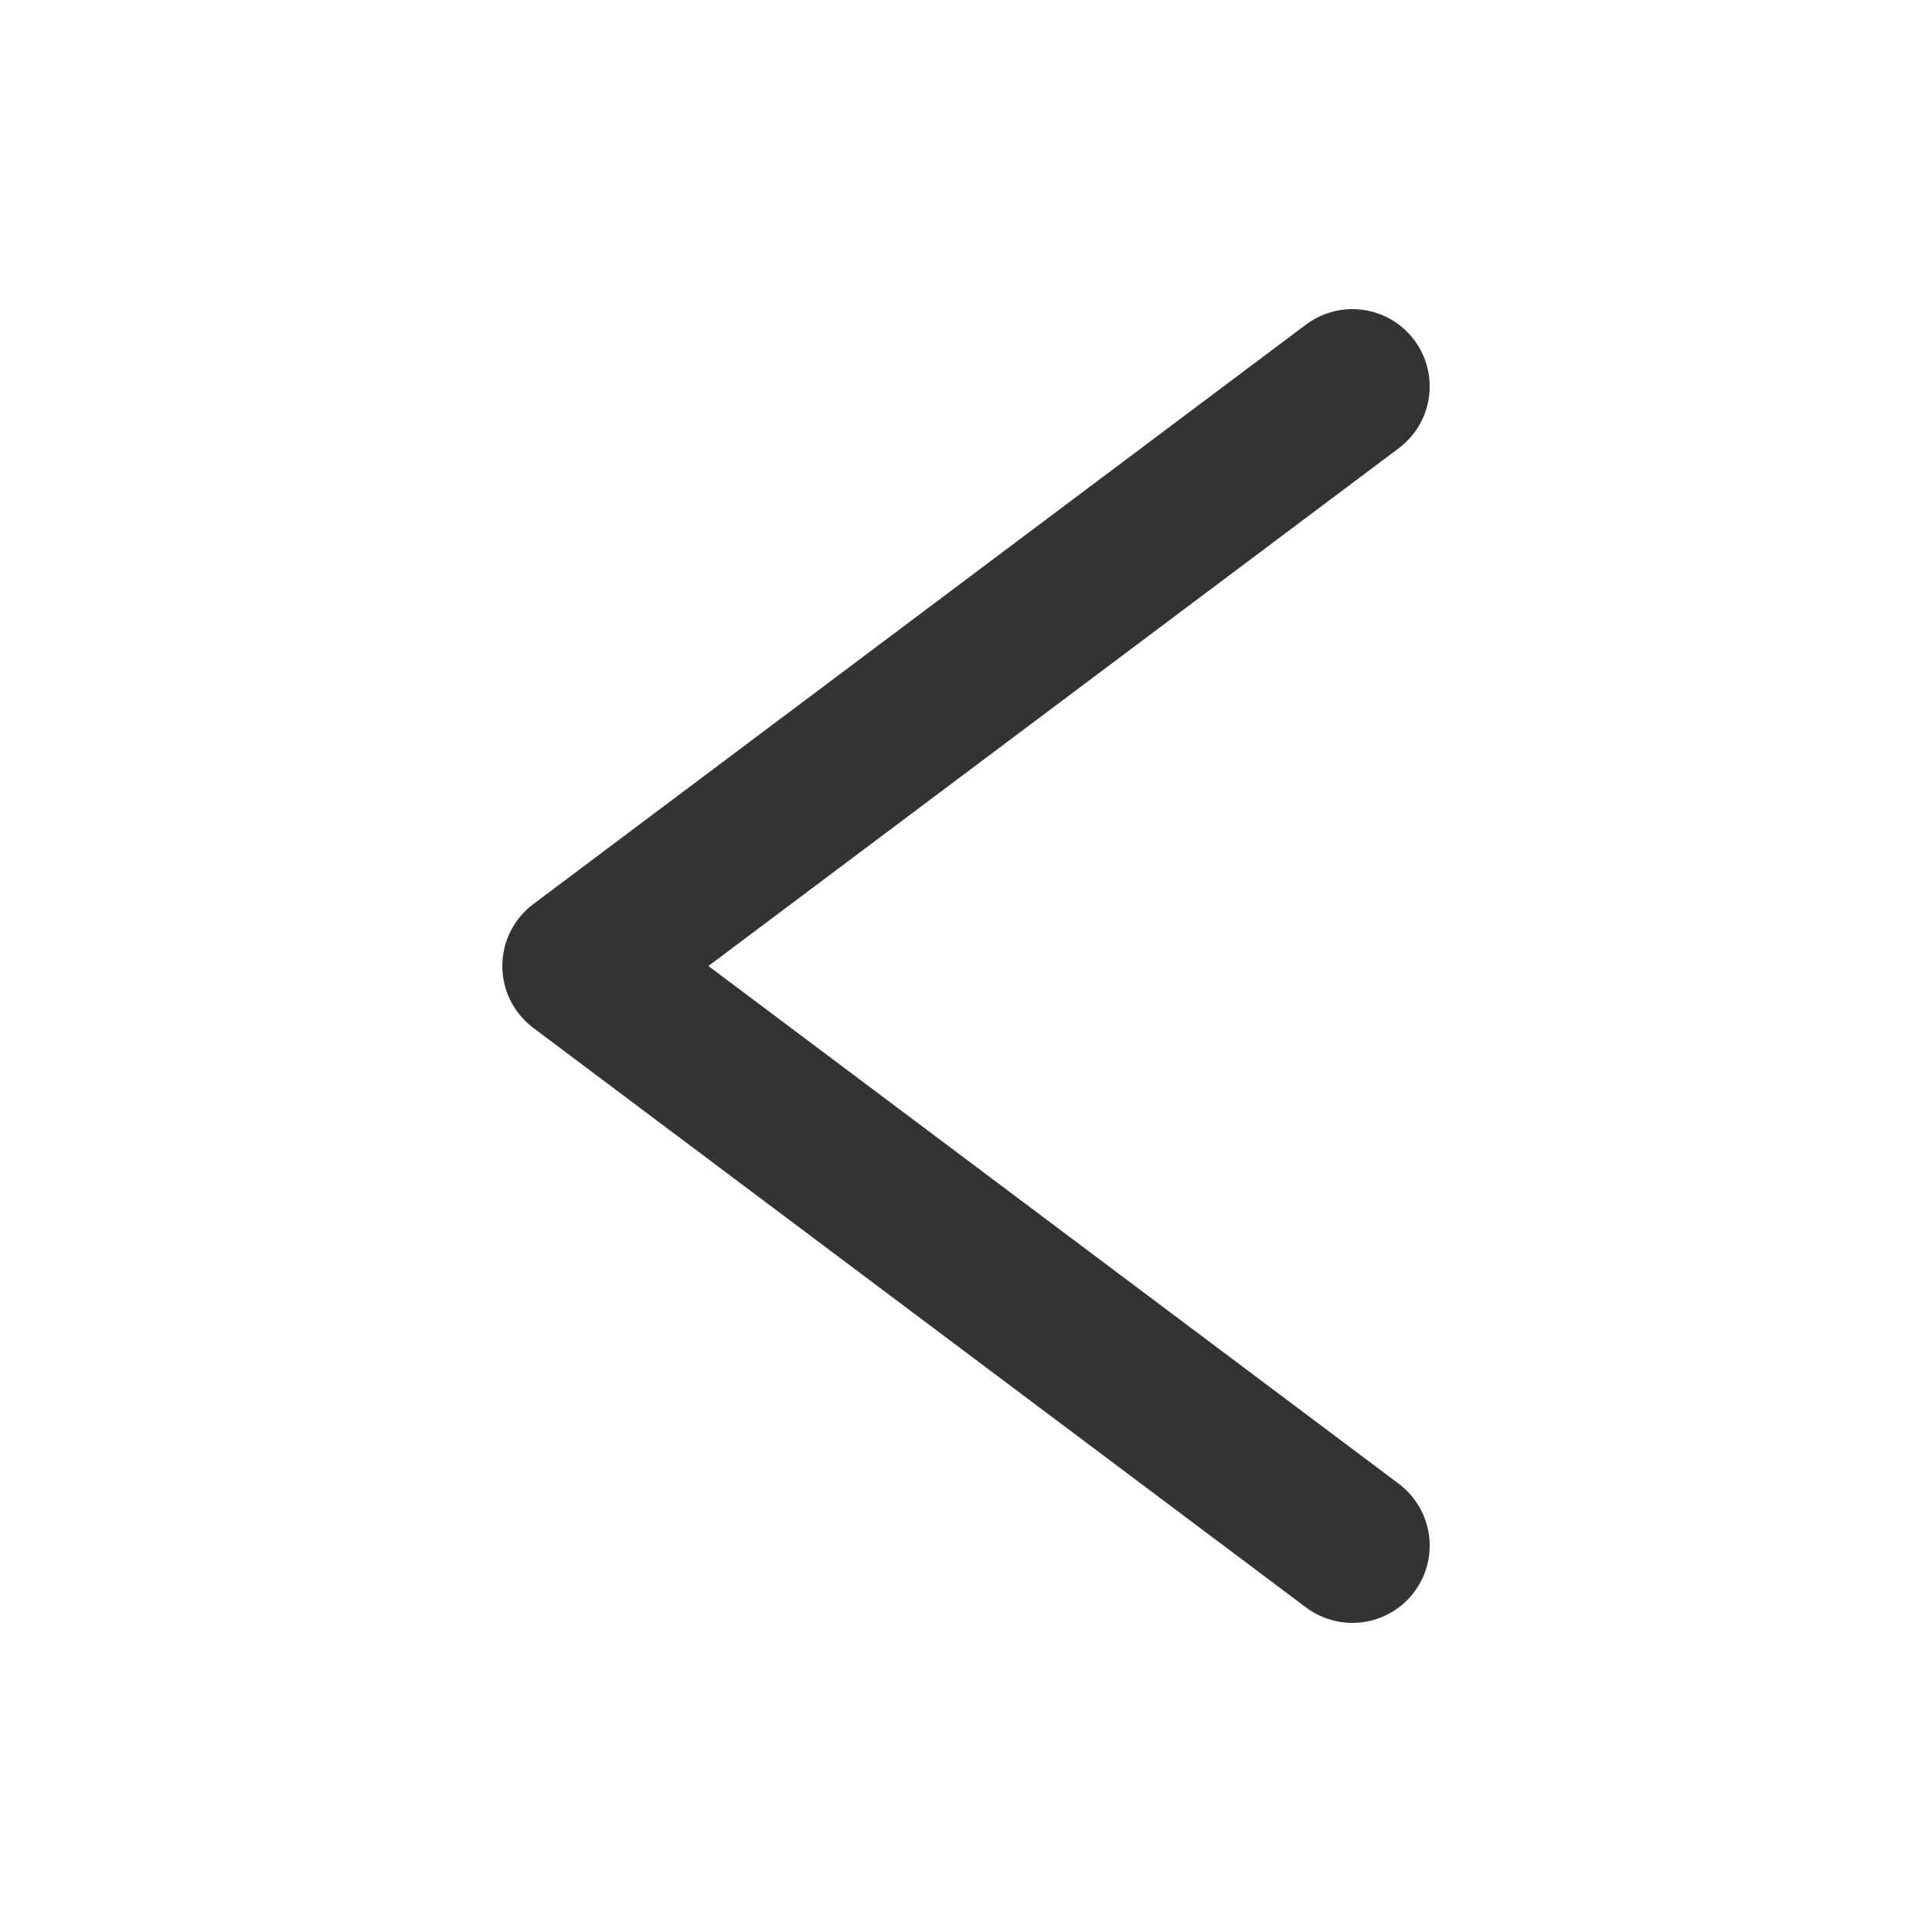<svg width="100" height="100" viewBox="0 0 100 100" xmlns="http://www.w3.org/2000/svg">
  <path d="M70 20 L30 50 L70 80" fill="none" stroke="#333333" stroke-width="8" stroke-linecap="round" stroke-linejoin="round"/>
</svg>